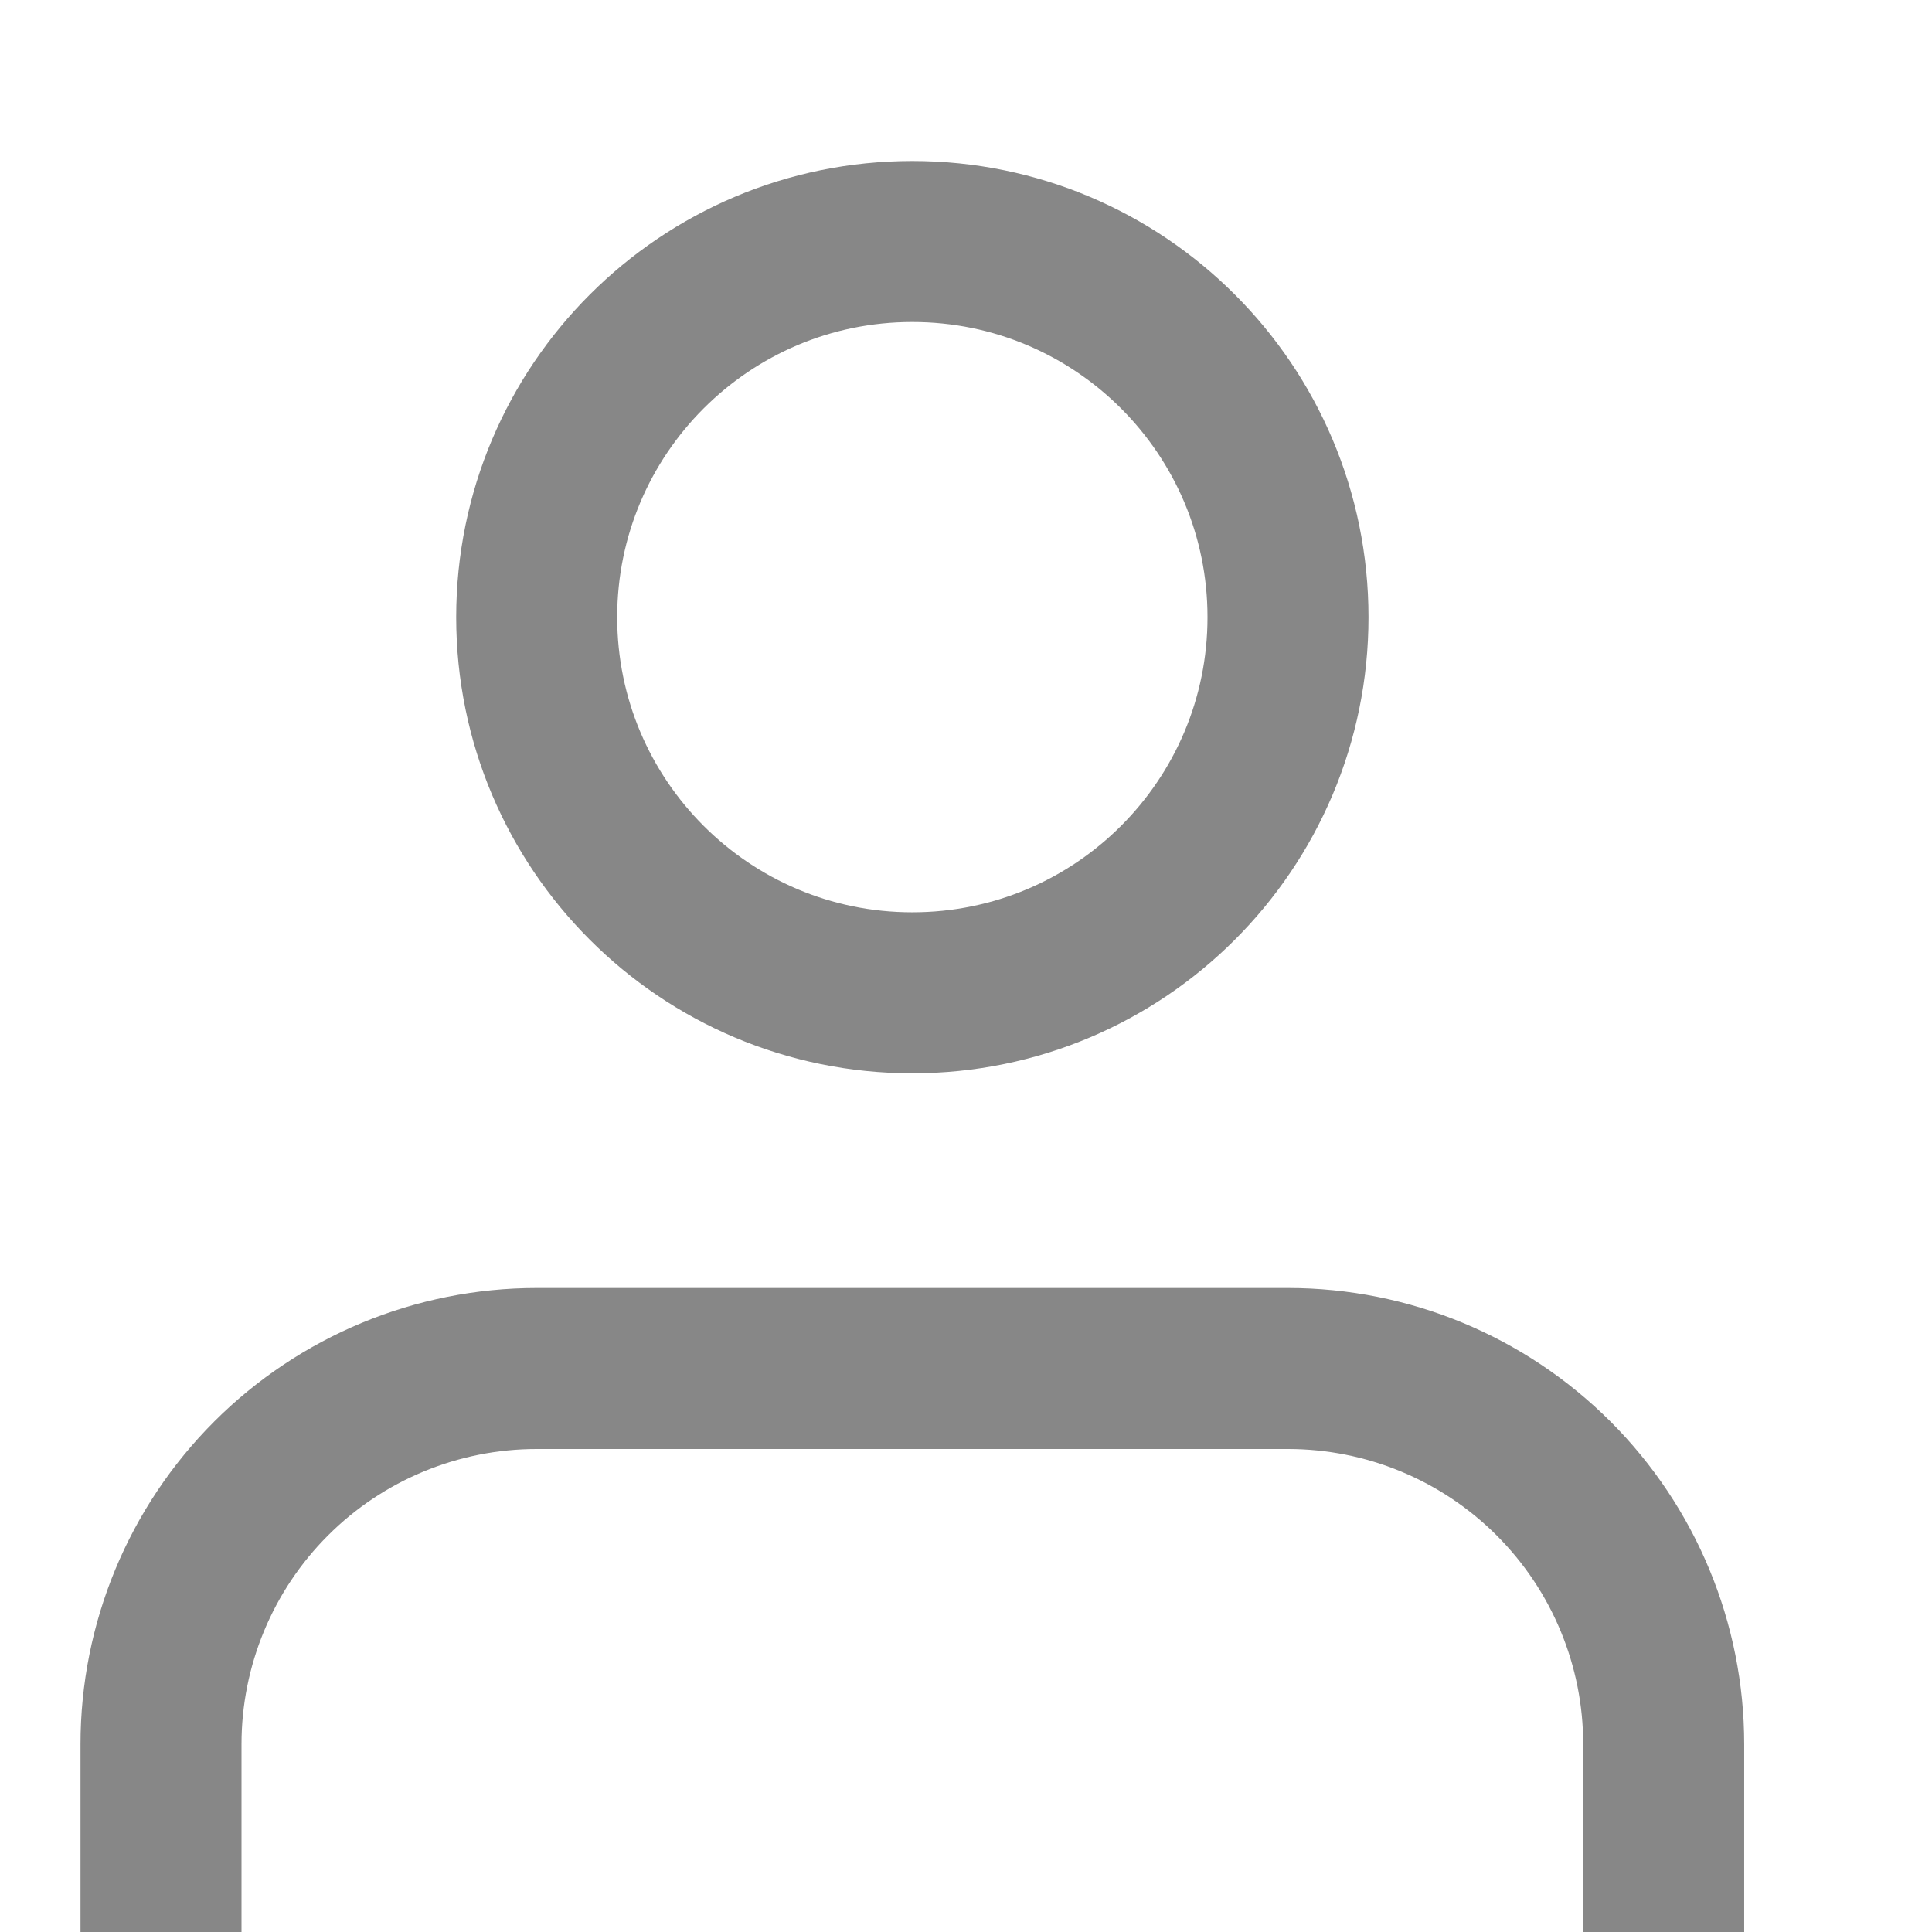 <svg width="24" height="24" viewBox="0 0 24 24" fill="none" xmlns="http://www.w3.org/2000/svg">
<g clip-path="url(#clip0)">
<path d="M20.667 24V21.667C20.667 20.429 20.175 19.242 19.3 18.367C18.425 17.492 17.238 17 16 17H6.667C5.429 17 4.242 17.492 3.367 18.367C2.492 19.242 2 20.429 2 21.667V24" stroke="#878787" stroke-width="2" stroke-linecap="round" stroke-linejoin="round"/>
<path d="M11.333 12.333C13.911 12.333 16 10.244 16 7.667C16 5.089 13.911 3 11.333 3C8.756 3 6.667 5.089 6.667 7.667C6.667 10.244 8.756 12.333 11.333 12.333Z" stroke="#878787" stroke-width="2" stroke-linecap="round" stroke-linejoin="round"/>
</g>
<defs>
<clipPath id="clip0">
<rect width="24" height="24" fill="white"/>
</clipPath>
</defs>
</svg>
